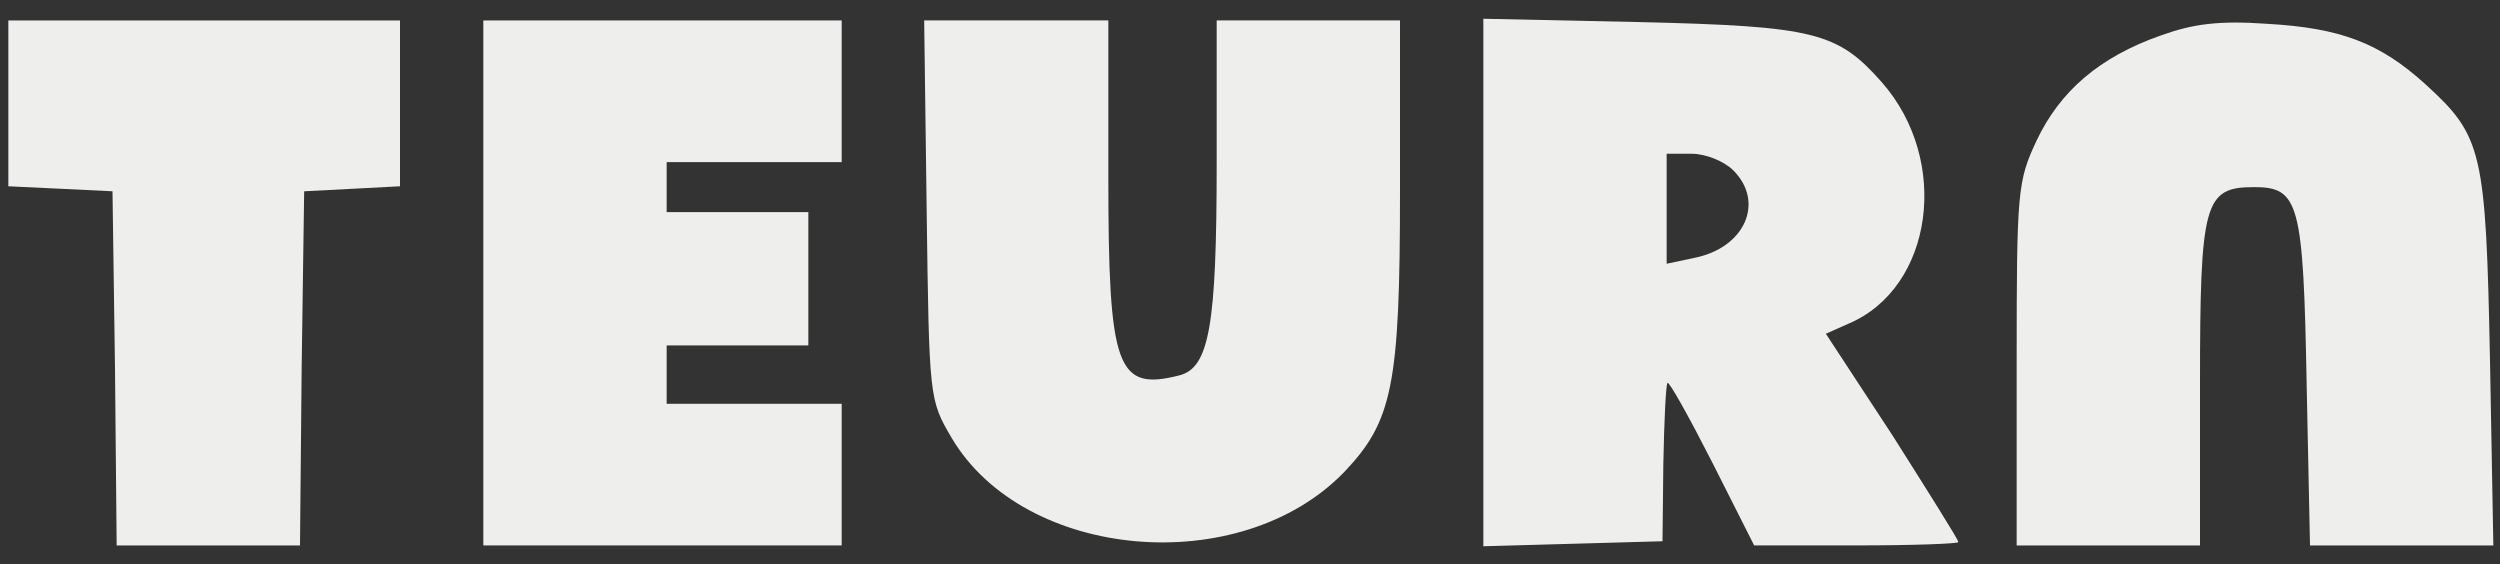 <svg width="164" height="37" viewBox="0 0 164 37" fill="none" xmlns="http://www.w3.org/2000/svg">
<rect x="0" y="0" width="164" height="37" fill="#333333" stroke="none"/>
<path d="M0.547 6.808V12.22L3.991 12.384L7.38 12.548L7.544 24.192L7.653 35.781H13.667H19.68L19.789 24.137L19.953 12.548L23.124 12.384L26.24 12.22V6.808V1.341H13.393H0.547V6.808Z" fill="#EEEEED"/>
<path d="M31.707 18.561V35.781H43.46H55.214V31.135V26.488H49.474H43.733V24.575V22.661H48.38H53.027V18.288V13.915H48.38H43.733V12.275V10.635H49.474H55.214V5.988V1.341H43.46H31.707V18.561Z" fill="#EEEEED"/>
<path d="M60.789 13.749C60.953 26.158 60.953 26.213 62.429 28.728C67.186 36.764 81.344 38.021 88.177 30.969C91.348 27.634 91.84 25.284 91.84 12.546V1.34H85.827H79.814V10.742C79.814 21.402 79.322 24.136 77.353 24.628C73.254 25.666 72.707 24.19 72.707 11.562V1.34H66.639H60.626L60.789 13.749Z" fill="#EEEEED"/>
<path d="M97.307 18.505V35.834L103.211 35.67L109.06 35.506L109.115 30.422C109.169 27.634 109.279 25.229 109.388 25.119C109.497 25.01 110.809 27.361 112.34 30.367L115.073 35.779H121.743C125.46 35.779 128.467 35.67 128.467 35.561C128.467 35.397 126.499 32.281 124.148 28.563L119.775 21.894L121.251 21.238C126.827 18.887 127.975 10.523 123.437 5.385C120.54 2.105 119.009 1.722 107.584 1.449L97.307 1.23V18.505ZM113.707 11.179C115.784 13.257 114.472 16.263 111.137 16.919L109.333 17.302V13.694V10.086H110.973C111.903 10.086 113.105 10.578 113.707 11.179Z" fill="#EEEEED"/>
<path d="M141.751 2.325C137.705 3.747 135.136 5.988 133.605 9.213C132.348 11.892 132.293 12.493 132.293 23.864V35.781H138.307H144.32V25.231C144.32 13.259 144.593 12.275 147.873 12.275C150.825 12.275 151.099 13.313 151.317 25.231L151.536 35.781H157.549H163.563L163.344 23.645C163.071 9.924 162.852 8.94 159.135 5.551C156.128 2.817 153.559 1.833 148.693 1.56C145.577 1.341 143.883 1.56 141.751 2.325Z" fill="#EEEEED"/>
</svg>
